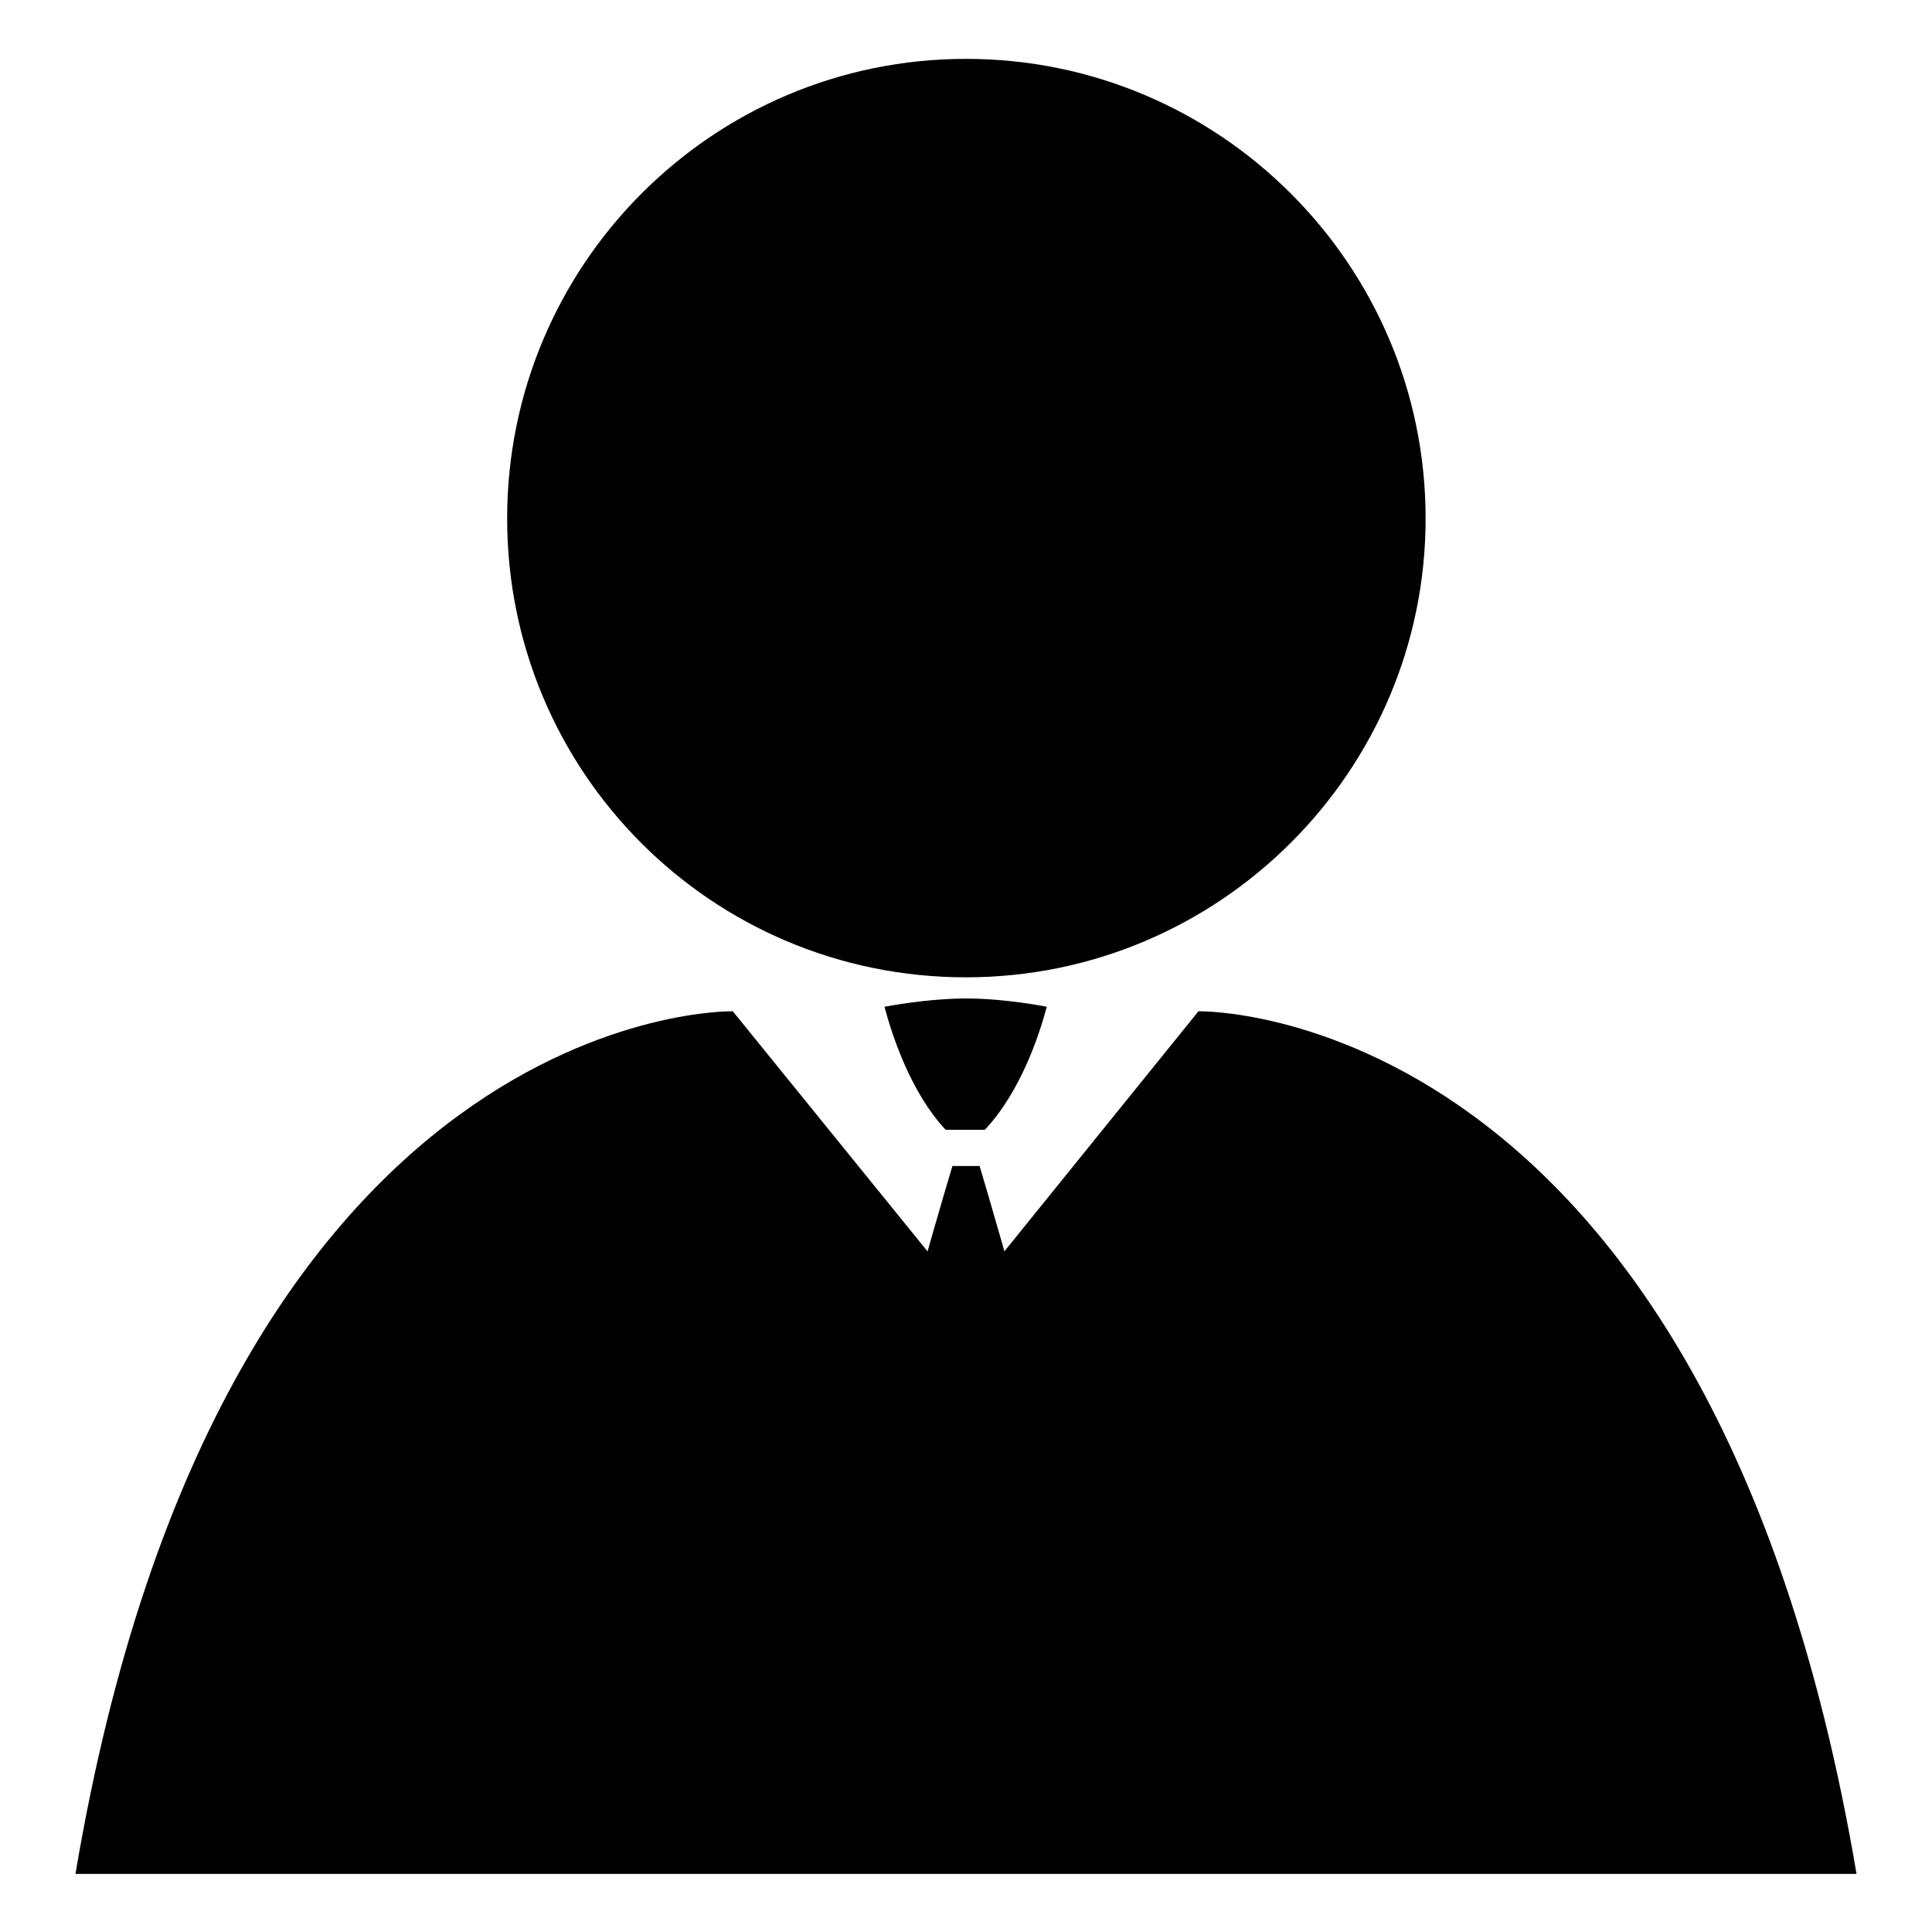 <?xml version="1.0" encoding="utf-8"?>
<!-- Svg Vector Icons : http://www.onlinewebfonts.com/icon -->
<!DOCTYPE svg PUBLIC "-//W3C//DTD SVG 1.1//EN" "http://www.w3.org/Graphics/SVG/1.1/DTD/svg11.dtd">
<svg version="1.1" xmlns="http://www.w3.org/2000/svg" xmlns:xlink="http://www.w3.org/1999/xlink" x="0px" y="0px" viewBox="0 0 256 256" enable-background="new 0 0 256 256" xml:space="preserve">
<g><g><path fill="#000000" d="M128,129.5c33.6,0,60.9-27.3,60.9-60.8c0-33.6-27.3-60.9-60.9-60.9c-33.6,0-60.8,27.3-60.8,60.9S94.3,129.5,128,129.5 M158.8,134L128,172.1L97.1,134c0,0-67.6-1.5-87.1,114.3h117.3h1.5H246C226.4,132.5,158.8,134,158.8,134"/><path fill="#000000" d="M128,132.3c3.8,0,8.1,0.6,10.7,1.1c-1,3.8-3.5,11.3-8.2,16.3h-5.2c-4.6-4.9-7.1-12.5-8.1-16.3C119.9,132.9,124.2,132.3,128,132.3"/><path fill="#000000" d="M127.8,226c-8.7-5.4-14-10.9-15.8-12.8c2.5-19.3,11.9-51,14.2-58.7h3.6c2.3,7.7,11.7,39.5,14.2,58.8C142.4,215.1,137.4,220.5,127.8,226"/></g></g>
</svg>